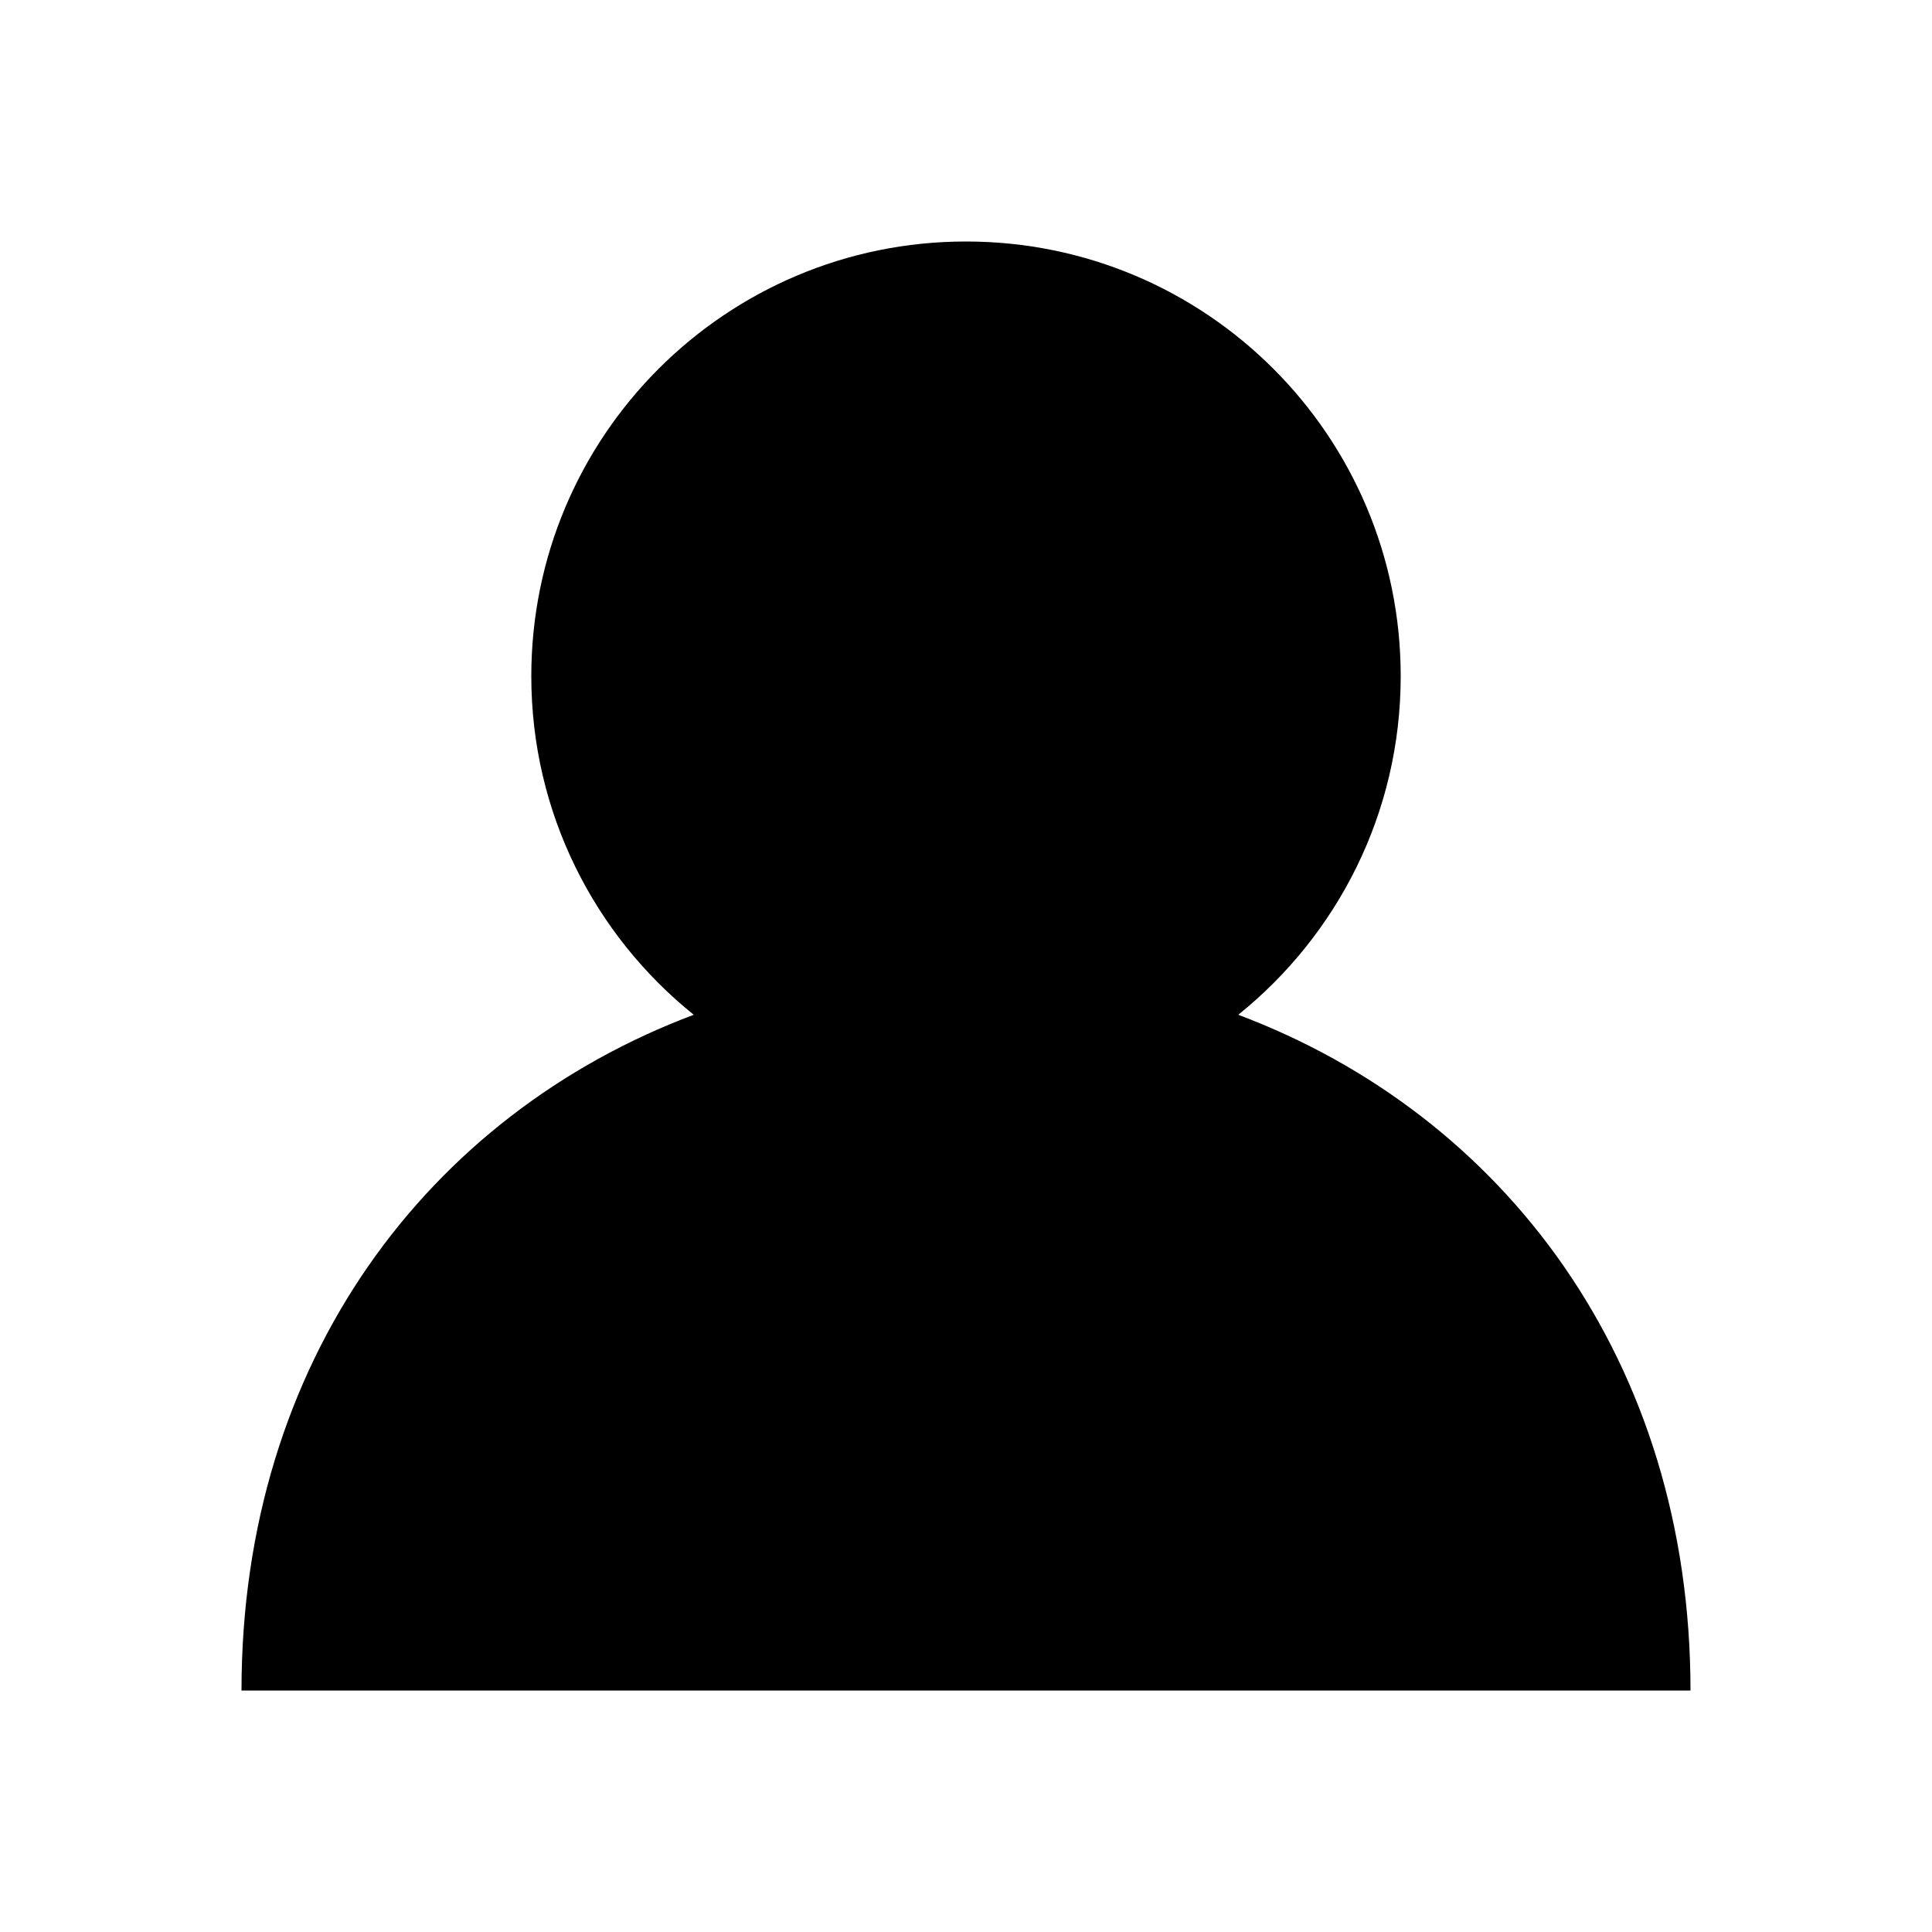 <svg xmlns="http://www.w3.org/2000/svg" width="24" height="24" viewBox="0 0 24 24">
    <g fill="none" fill-rule="evenodd">
        <g fill="#000">
            <g>
                <path d="M15.382 12.606c1.23-.99 2.018-2.505 2.018-4.206C17.4 5.417 14.983 3 12 3 9.017 3 6.6 5.417 6.6 8.4c0 1.701.788 3.217 2.018 4.206C5.325 13.843 3 16.9 3 21h18c0-4.1-2.325-7.157-5.618-8.394" transform="translate(-293 -407) translate(293 407)"/>
            </g>
        </g>
    </g>
</svg>
